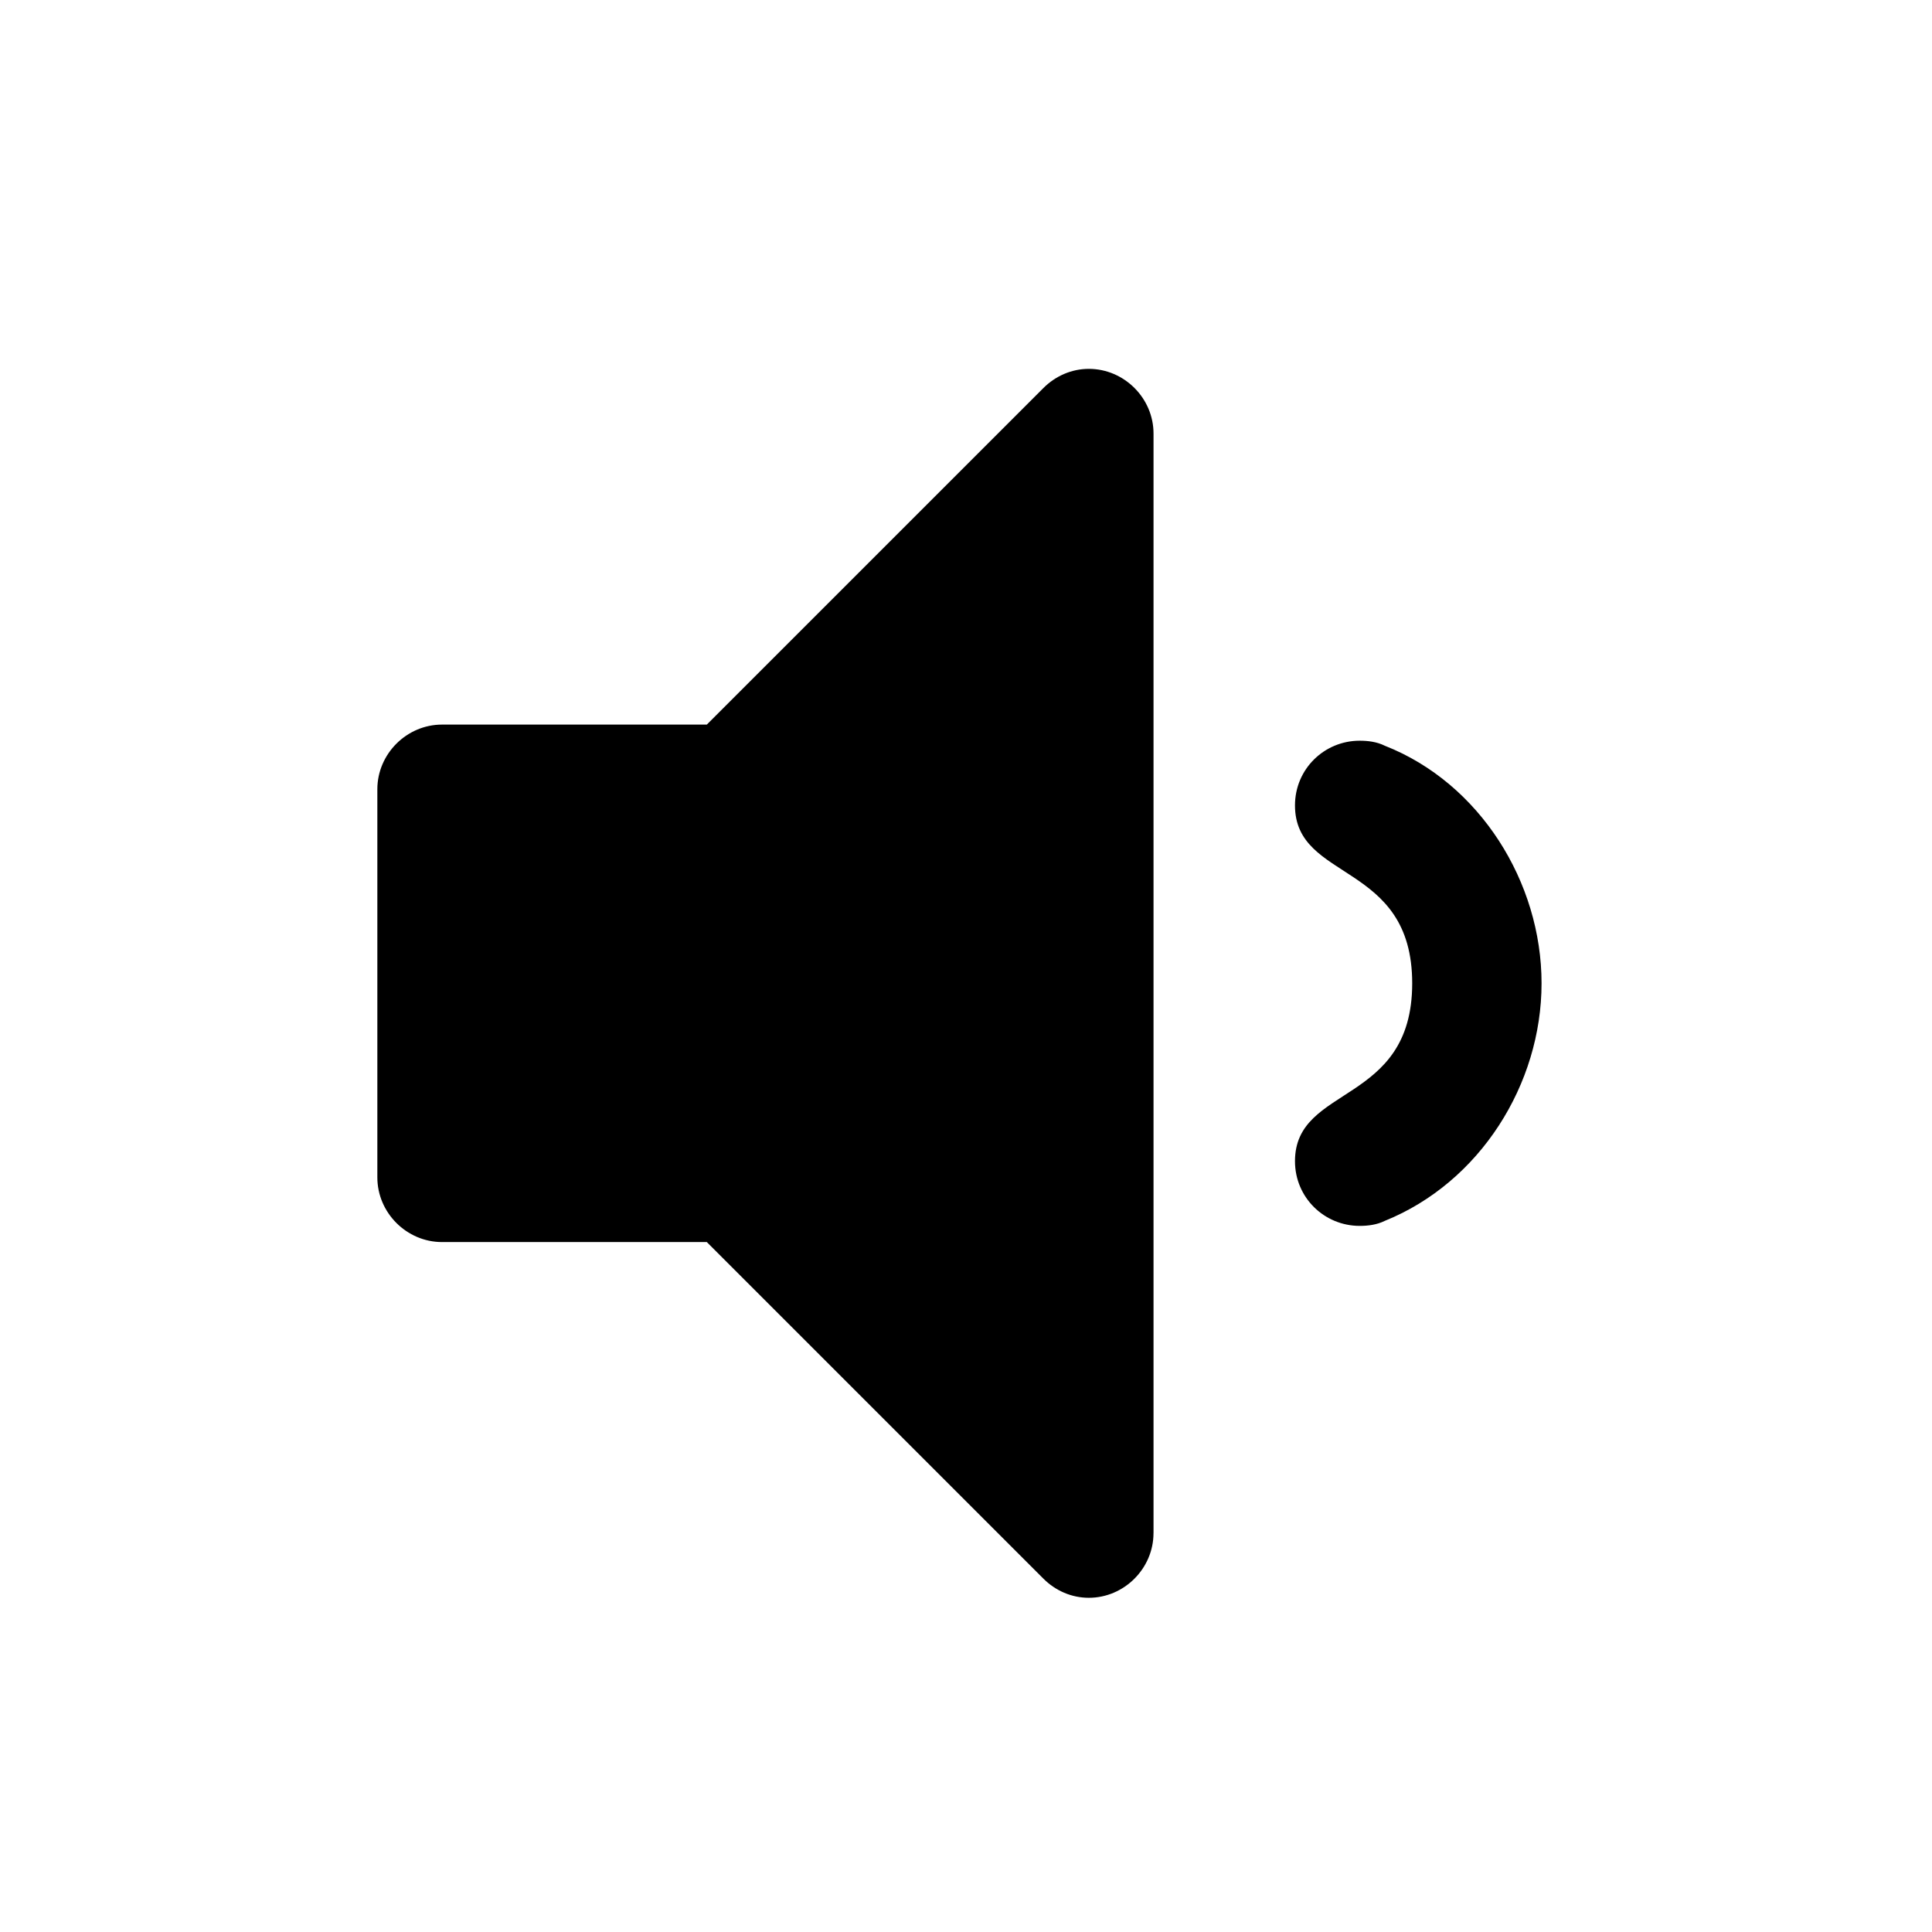 <?xml version="1.0" encoding="utf-8"?>
<!-- Generator: Adobe Illustrator 16.0.0, SVG Export Plug-In . SVG Version: 6.00 Build 0)  -->
<!DOCTYPE svg PUBLIC "-//W3C//DTD SVG 1.1//EN" "http://www.w3.org/Graphics/SVG/1.1/DTD/svg11.dtd">
<svg version="1.1" id="Layer_1" xmlns="http://www.w3.org/2000/svg" xmlns:xlink="http://www.w3.org/1999/xlink" x="0px" y="0px"
	 width="64px" height="64px" viewBox="0 0 64 64" enable-background="new 0 0 64 64" xml:space="preserve">
<g>
	<path d="M38.211,50.786c0,1.172-0.971,2.143-2.143,2.143c-0.569,0-1.105-0.234-1.506-0.636L23.414,41.145h-8.771
		c-1.172,0-2.143-0.971-2.143-2.143V26.146c0-1.172,0.971-2.143,2.143-2.143h8.771l11.149-11.148c0.4-0.401,0.937-0.636,1.506-0.636
		c1.172,0,2.143,0.971,2.143,2.143V50.786z M45.877,40.441c-0.268,0.134-0.568,0.168-0.836,0.168c-1.172,0-2.143-0.938-2.143-2.143
		c0-2.545,3.883-1.842,3.883-5.893s-3.883-3.348-3.883-5.893c0-1.205,0.971-2.143,2.143-2.143c0.268,0,0.568,0.034,0.836,0.168
		c3.147,1.238,5.189,4.52,5.189,7.867S49.024,39.169,45.877,40.441z"/>
</g>
</svg>

